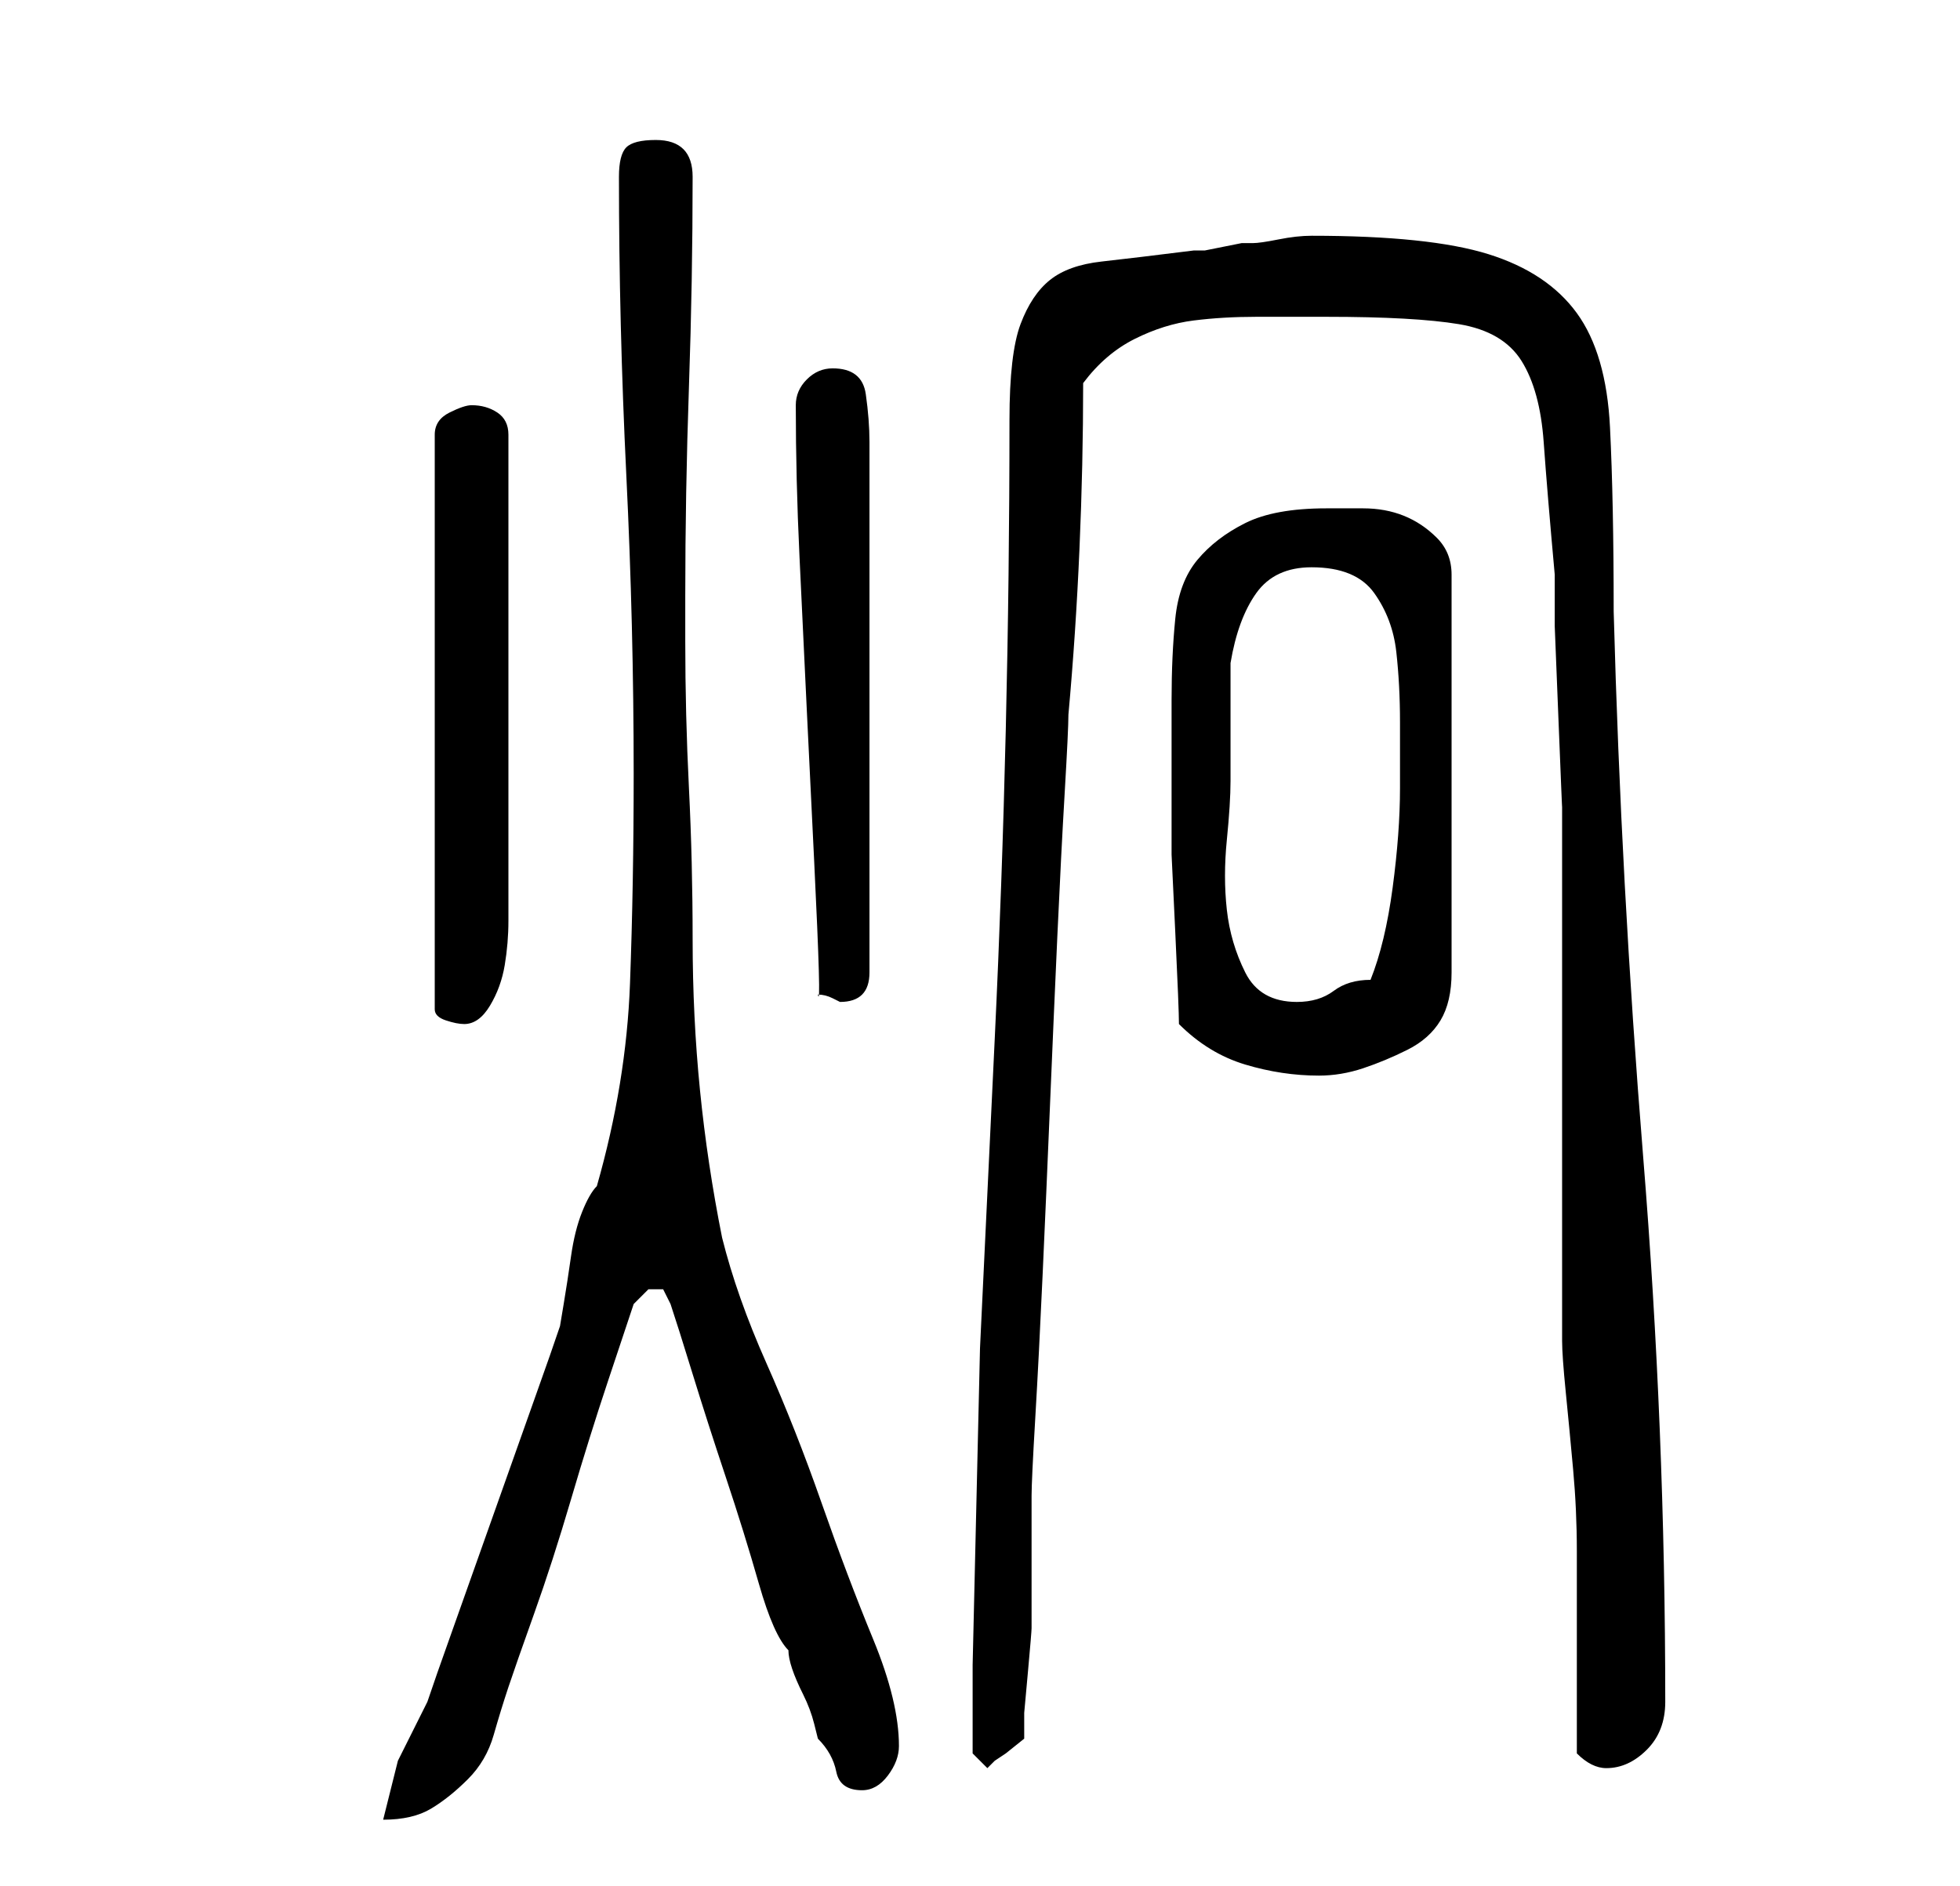 <?xml version="1.0" standalone="no"?>
<!DOCTYPE svg PUBLIC "-//W3C//DTD SVG 1.1//EN" "http://www.w3.org/Graphics/SVG/1.1/DTD/svg11.dtd" >
<svg xmlns="http://www.w3.org/2000/svg" xmlns:xlink="http://www.w3.org/1999/xlink" version="1.1" viewBox="-10 0 266 256">
   <path fill="currentColor"
d="M66 180q-1 3 -3.5 10t-5.5 15.5t-5.5 15.5t-3.5 10l-4 8t-2 8q4 0 6.5 -1.5t5 -4t3.5 -6t2 -6.5t3.5 -10t5 -15.5t5 -16l3.5 -10.5l1 -1l1 -1h1h1l0.5 1l0.5 1q1 3 3 9.5t4.5 14t4.5 14.5t4 9q0 1 0.5 2.5t1.5 3.5t1.5 4l0.5 2q2 2 2.5 4.5t3.5 2.5q2 0 3.5 -2t1.5 -4
q0 -6 -3.5 -14.5t-7 -18.5t-7.5 -19t-6 -17q-2 -10 -3 -20t-1 -20.5t-0.5 -20.5t-0.5 -20v-6q0 -14 0.5 -28.5t0.5 -28.5q0 -5 -5 -5q-3 0 -4 1t-1 4q0 20 1 40.5t1 40.5q0 15 -0.5 28.5t-4.5 27.5q-1 1 -2 3.5t-1.5 6t-1 6.5zM122 238l0.5 0.5l0.5 0.5l1 1l0.5 -0.5
l0.5 -0.5l1.5 -1t2.5 -2v-3.5t0.5 -5.5t0.5 -6v-4v-14q0 -2 0.5 -10.5t1 -19.5t1 -23t1 -23t1 -19.5t0.5 -10.5q1 -11 1.5 -22.5t0.5 -22.5q3 -4 7 -6t8 -2.5t8.5 -0.5h9.5q12 0 18 1t8.5 5t3 11t1.5 18v7t0.5 12.5t0.5 12v6.5v7v12v14v15v11v7q0 2 0.5 7t1 10.5t0.5 11v6.5
v21q1 1 2 1.5t2 0.5q3 0 5.5 -2.5t2.5 -6.5q0 -37 -3 -74t-4 -74q0 -15 -0.5 -25t-4.5 -15.5t-12 -8t-24 -2.5q-2 0 -4.5 0.5t-3.5 0.5h-1.5t-2.5 0.5t-2.5 0.5h-1.5q-8 1 -12.5 1.5t-7 2.5t-4 6t-1.5 13q0 21 -0.5 42t-1.5 42l-2 42t-1 43v12zM150 139q4 4 9 5.5t10 1.5
q3 0 6 -1t6 -2.5t4.5 -4t1.5 -6.5v-54q0 -3 -2 -5t-4.5 -3t-5.5 -1h-5q-7 0 -11 2t-6.5 5t-3 8t-0.5 11v11v10t0.5 10.5t0.5 12.5zM54 55q-1 0 -3 1t-2 3v78q0 1 1.5 1.5t2.5 0.5q2 0 3.5 -2.5t2 -5.5t0.5 -6v-4v-62q0 -2 -1.5 -3t-3.5 -1zM98 55q0 10 0.5 20.5l1 21t1 20.5
t0.5 18q1 0 2 0.5l1 0.5q2 0 3 -1t1 -3v-72q0 -3 -0.5 -6.5t-4.5 -3.5q-2 0 -3.5 1.5t-1.5 3.5zM157 106v-3v-5v-5v-3q1 -6 3.5 -9.5t7.5 -3.5q6 0 8.5 3.5t3 8t0.5 9.5v9q0 6 -1 13.5t-3 12.5q-3 0 -5 1.5t-5 1.5q-5 0 -7 -4t-2.5 -8.5t0 -9.5t0.5 -8z" />
</svg>

